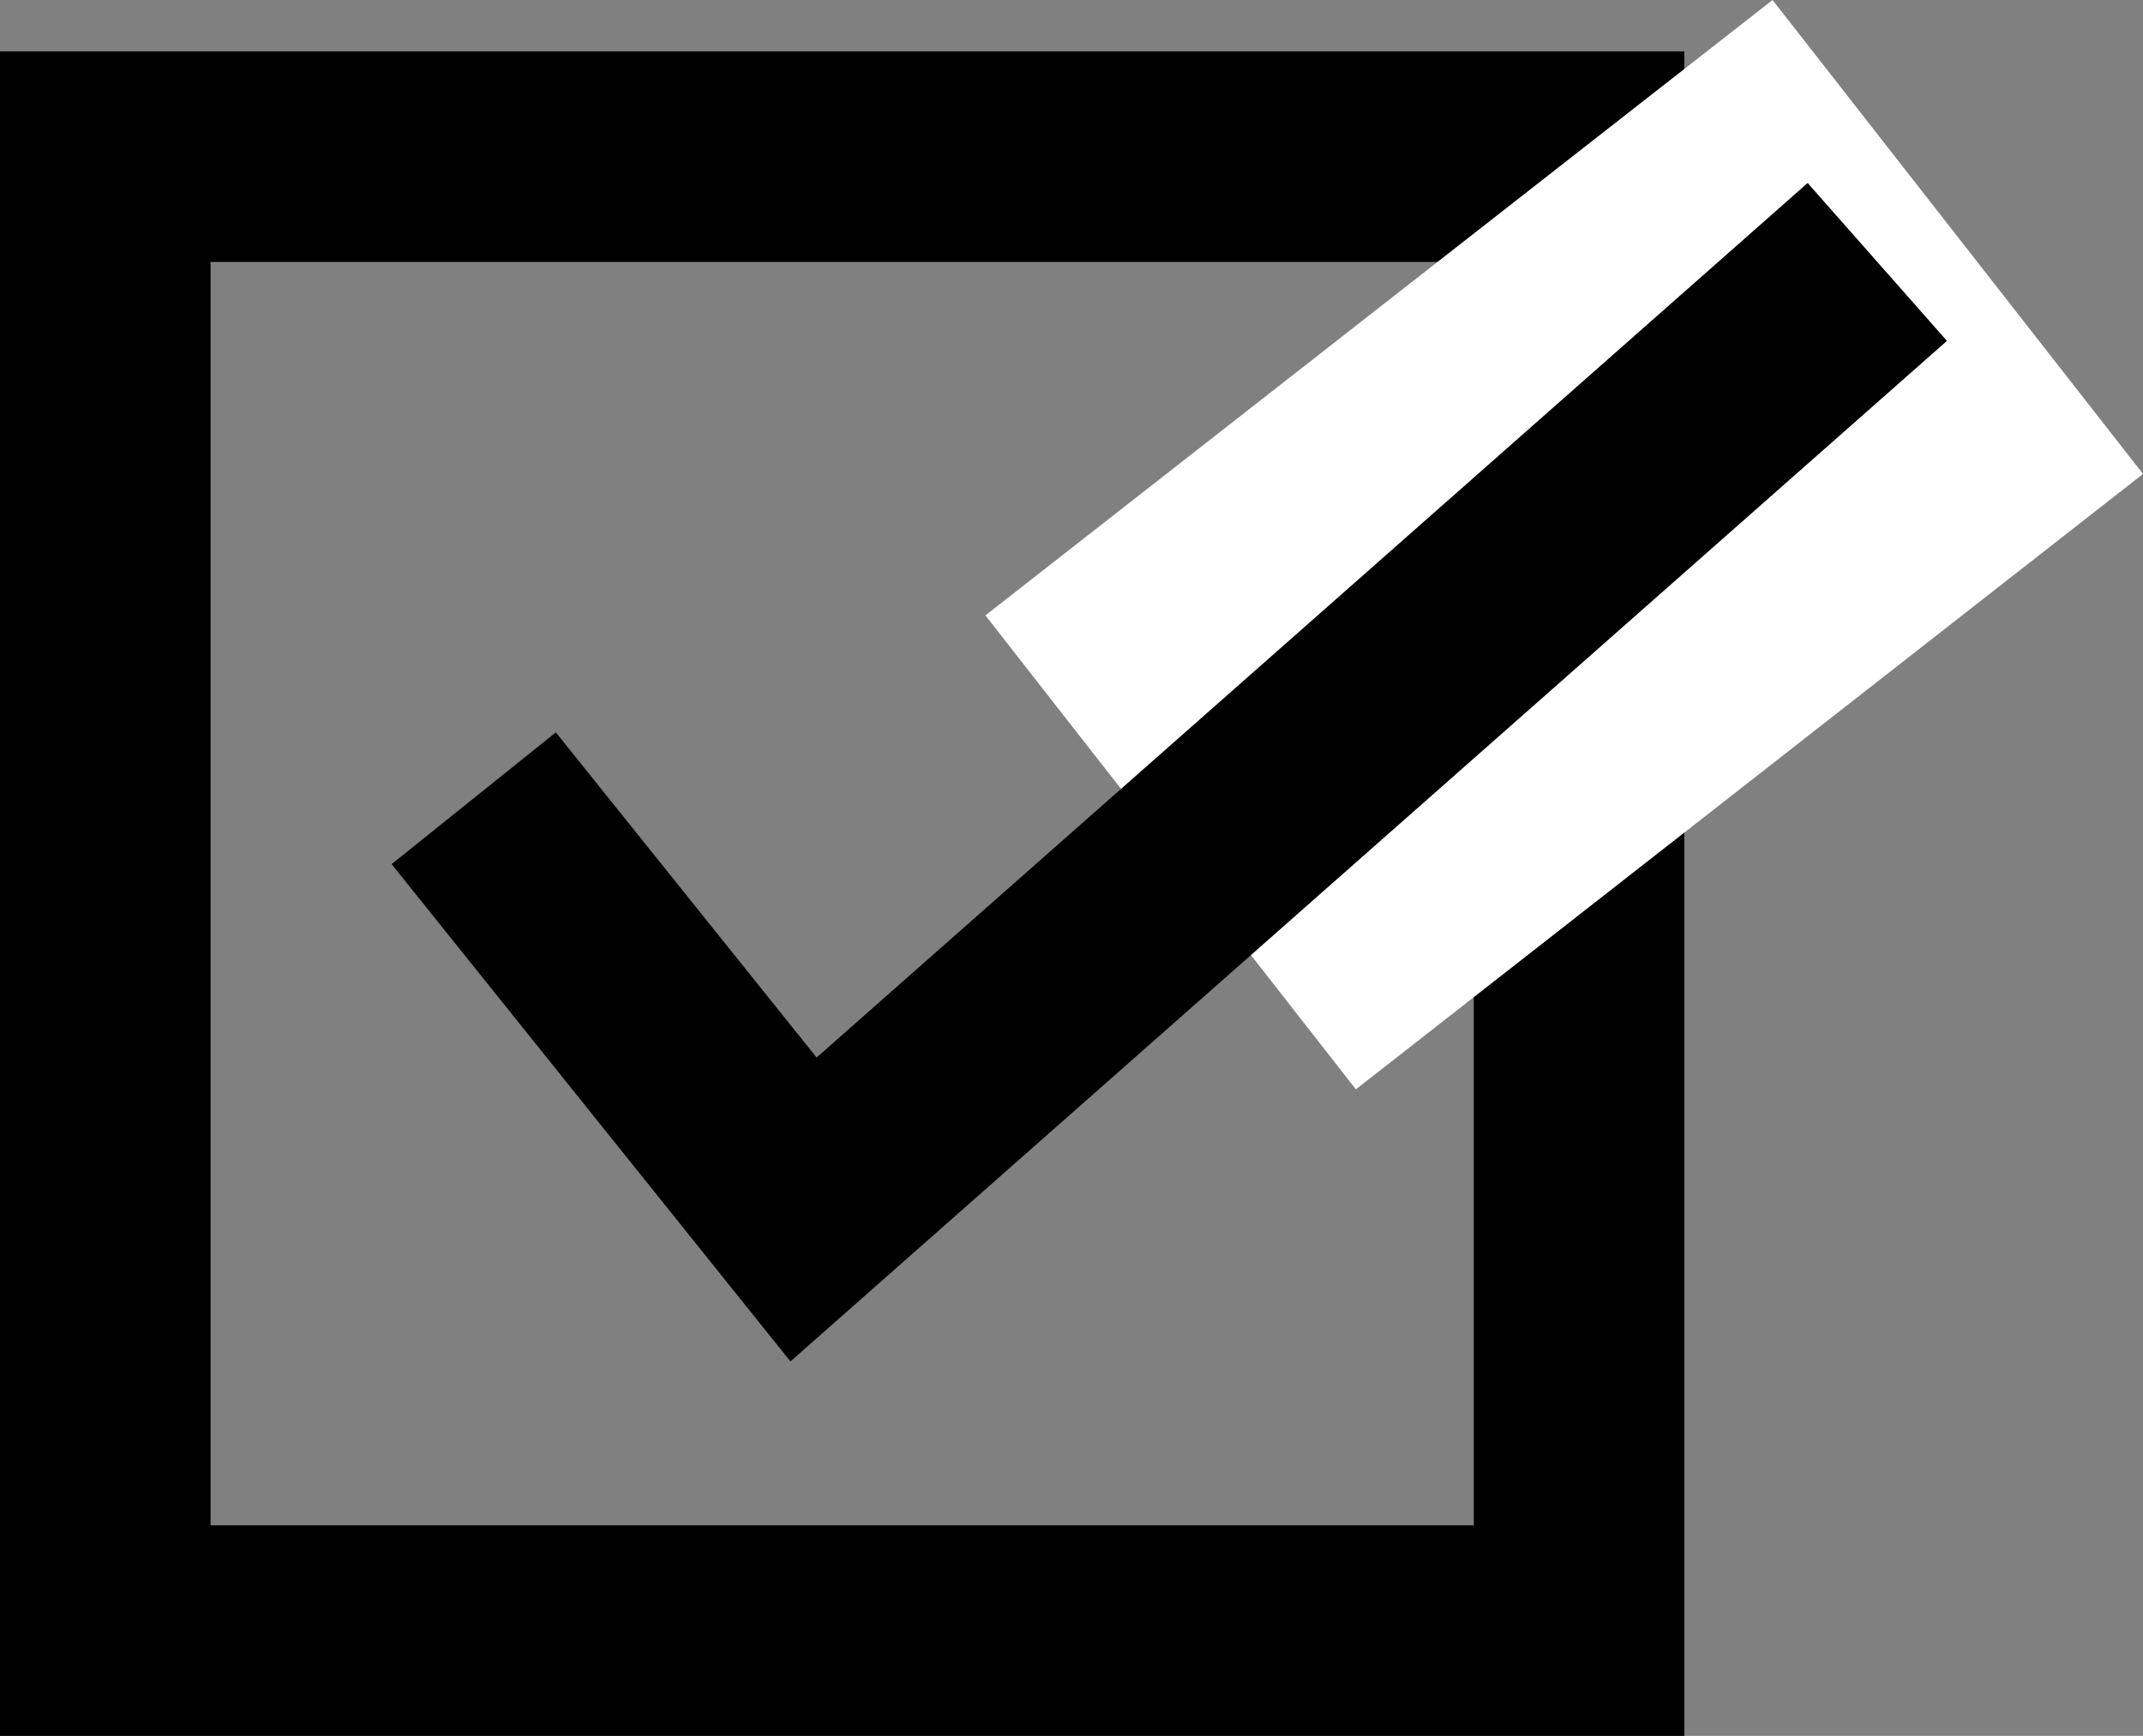 <svg xmlns="http://www.w3.org/2000/svg" width="20.357" height="16.488" viewBox="0 0 20.357 16.488">
  <rect x="0" y="0" width="20.357" height="16.488" fill="#808080" stroke="none"/>
  <g id="Group_8535" data-name="Group 8535" transform="translate(-369 -80.512)">
    <g id="Path_18867" data-name="Path 18867" transform="translate(369 81)">
      <path id="Path_19044" data-name="Path 19044" d="M0,0H16V16H0Z" fill="none"/>
      <path id="Path_19045" data-name="Path 19045" d="M2,2V14H14V2H2M0,0H16V16H0Z"/>
    </g>
    <rect id="Rectangle_12" data-name="Rectangle 12" width="5.713" height="9.489" transform="matrix(0.616, 0.788, -0.788, 0.616, 385.838, 80.512)" fill="#fff"/>
    <path id="Path_1097" data-name="Path 1097" d="M360.667,60.094,363.8,64,374,55" transform="translate(12.833 28)" fill="none" stroke="#000" stroke-width="2"/>
  </g>
</svg>
